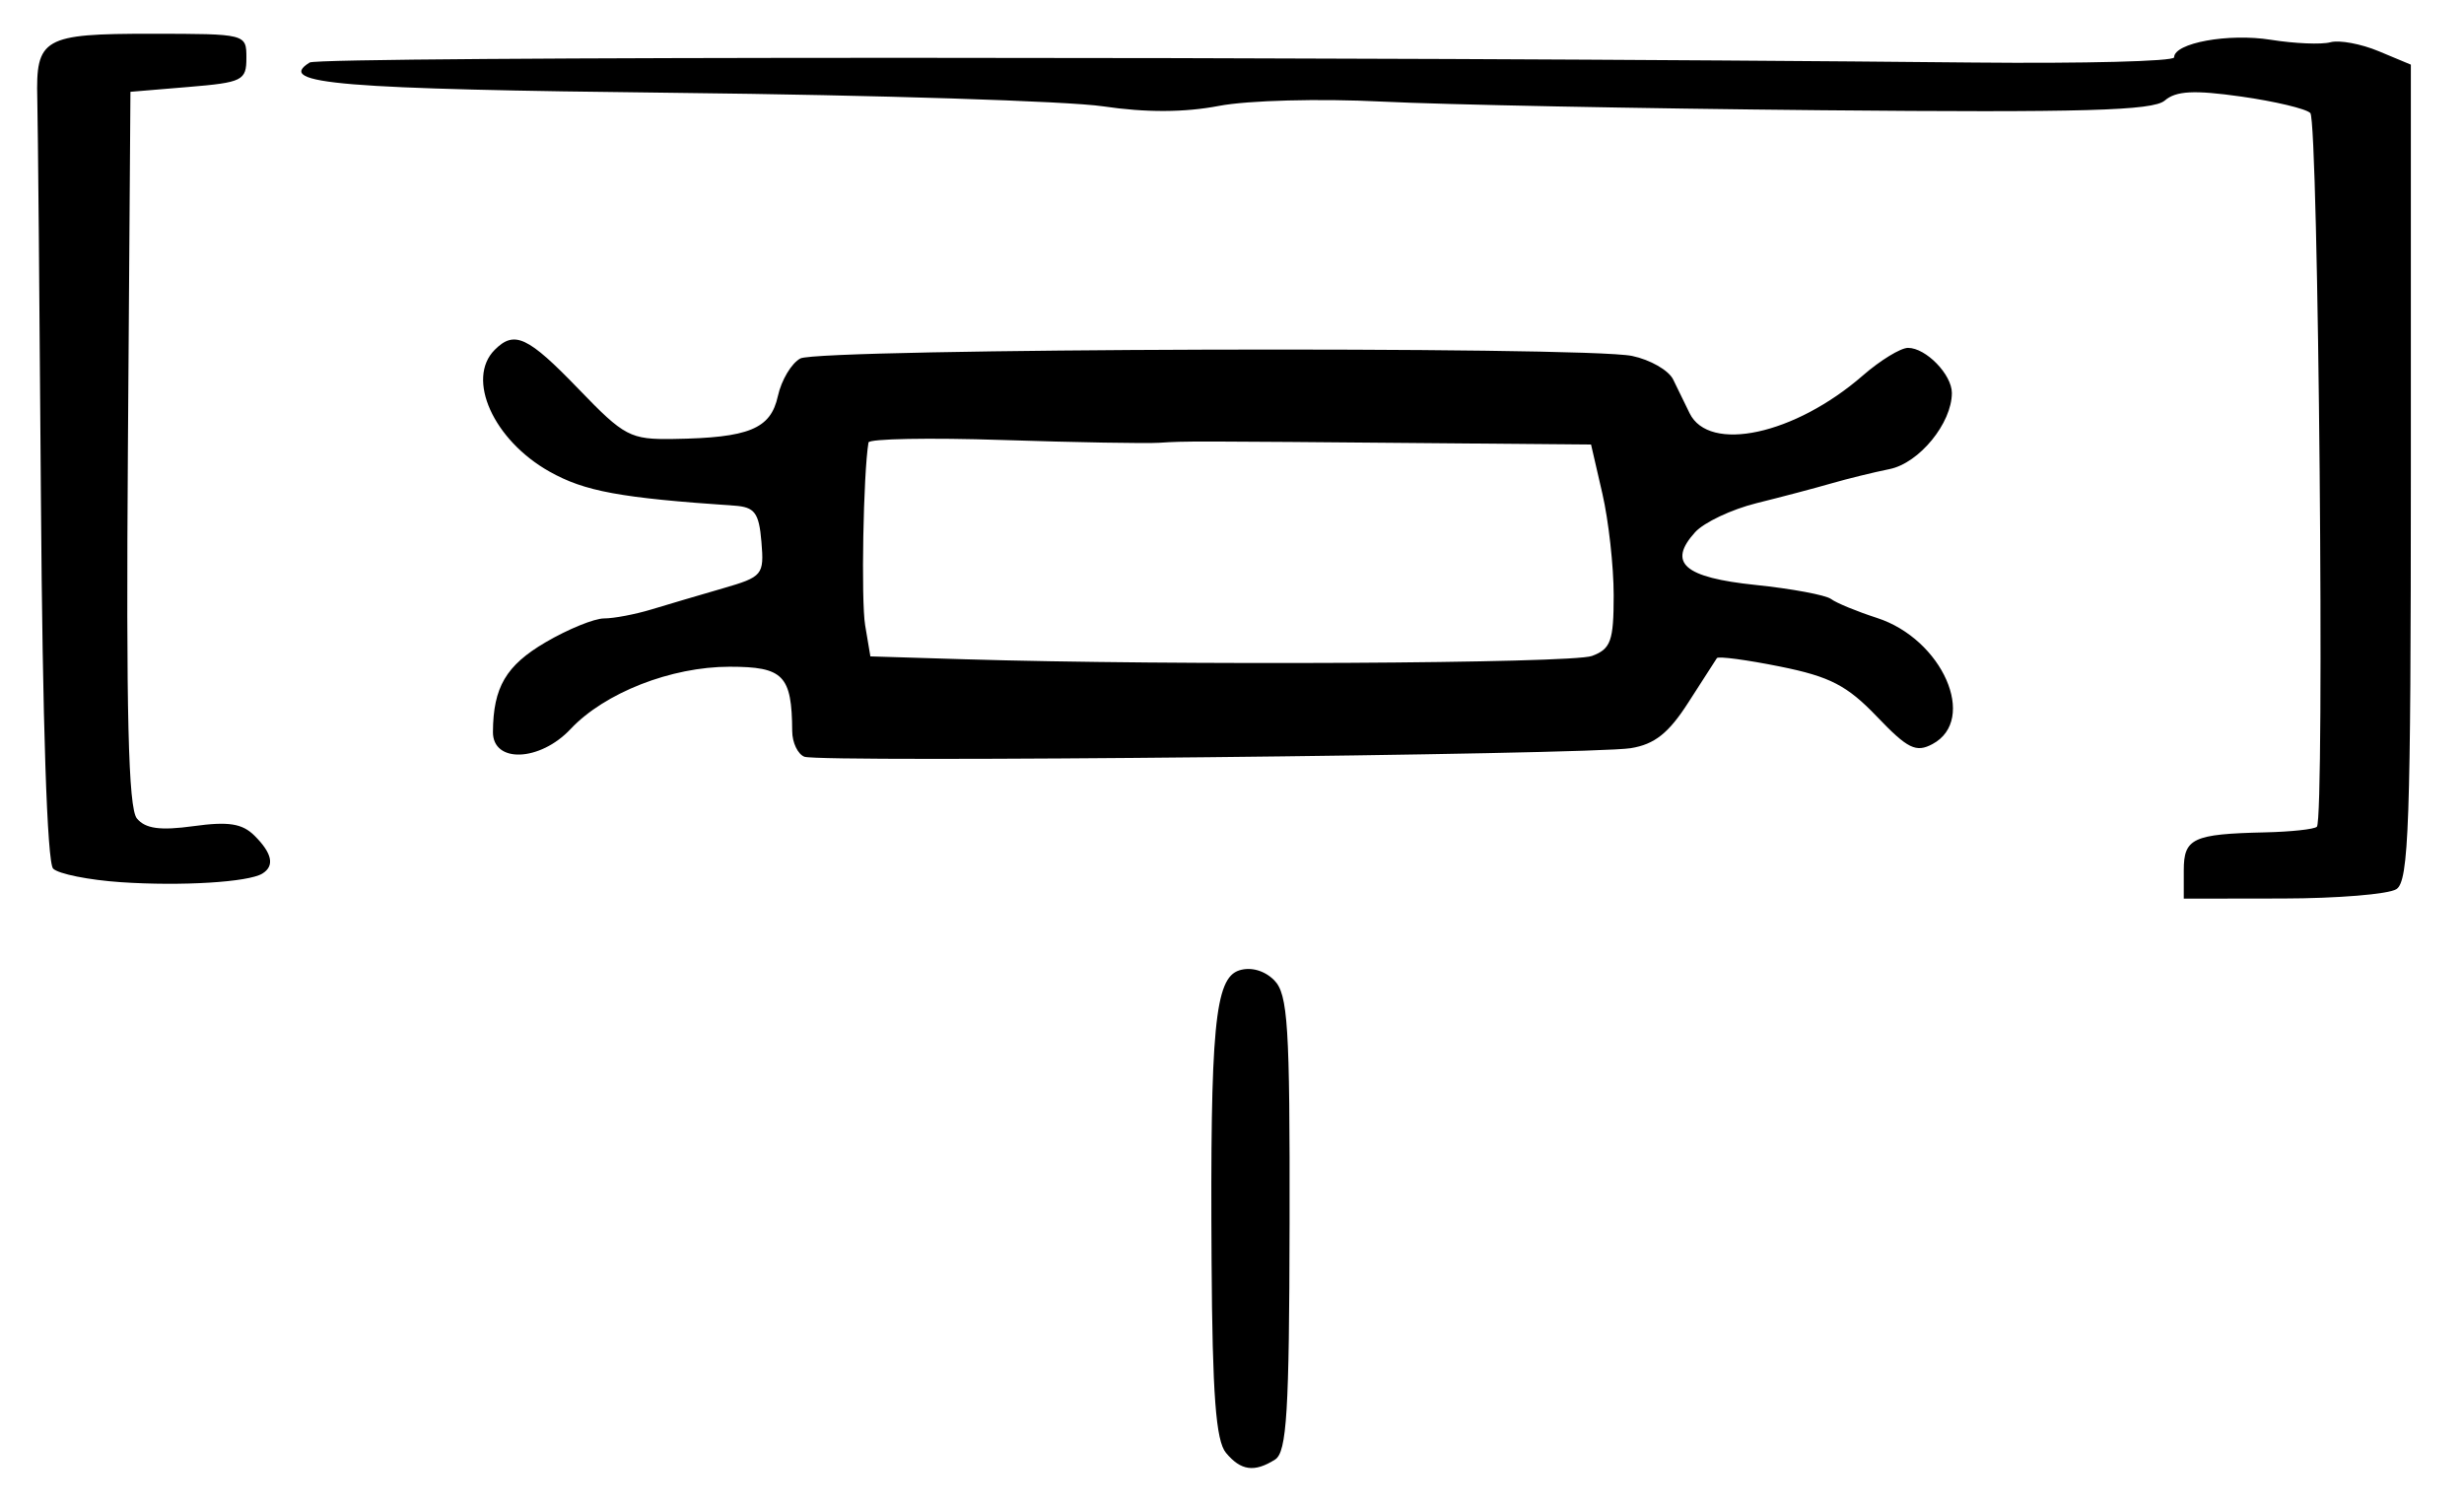 <?xml version="1.0" encoding="UTF-8" standalone="no"?>
<!-- Created with Inkscape (http://www.inkscape.org/) -->

<svg
   version="1.1"
   id="svg209"
   width="340"
   height="208"
   viewBox="0 0 340 208"
   xmlns="http://www.w3.org/2000/svg"
   xmlns:svg="http://www.w3.org/2000/svg">
  <defs
     id="defs213" />
  <g
     id="g215">
    <path
       style="fill:#000000;stroke-width:1.333"
       d="m 169.163,200.462 c -1.389,-1.674 -1.866,-8.019 -1.98,-26.333 -0.201,-32.358 0.445,-39.164 3.819,-40.235 1.603,-0.509 3.481,0.02 4.813,1.355 1.903,1.907 2.178,6.229 2.131,33.552 -0.044,26.004 -0.386,31.573 -2,32.594 -2.854,1.805 -4.725,1.548 -6.783,-0.933 z m 132.17,-80.372 c 0,-4.424 1.259,-5.013 11.202,-5.236 3.595,-0.081 6.819,-0.43 7.165,-0.776 1.102,-1.102 0.217,-97.359 -0.906,-98.482 -0.592,-0.592 -4.896,-1.616 -9.563,-2.276 -6.496,-0.918 -8.965,-0.788 -10.526,0.556 -1.621,1.396 -11.327,1.669 -47.372,1.335 C 226.4,14.979 199.1,14.442 190.667,14.016 c -8.589,-0.433 -18.472,-0.171 -22.468,0.596 -4.774,0.916 -10.068,0.936 -16,0.059 C 147.323,13.951 120.924,13.115 93.534,12.815 46.7,12.301 37.954,11.579 42.734,8.625 44.132,7.761 185.401,7.764 272.333,8.63 287.55,8.782 300,8.461 300,7.917 c 0,-1.995 7.497,-3.361 13.333,-2.43 3.3,0.526 7.006,0.681 8.235,0.343 1.229,-0.338 4.229,0.219 6.667,1.238 l 4.431,1.852 V 65.174 c 0,48.553 -0.274,56.428 -2,57.52 -1.1,0.696 -8.15,1.275 -15.667,1.286 L 301.333,124 Z m -284.667,1.639 c -4.4,-0.298 -8.6,-1.14 -9.333,-1.87 C 6.505,119.035 5.867,99.742 5.649,68.933 5.456,41.653 5.23,16.786 5.147,13.672 4.924,5.24 5.957,4.649 20.894,4.658 33.983,4.667 34,4.671 34,8 c 0,3.111 -0.533,3.378 -8,4 l -8,0.667 -0.35,49.177 c -0.26,36.556 0.058,49.668 1.24,51.092 1.176,1.417 3.211,1.692 7.823,1.058 4.833,-0.665 6.726,-0.365 8.427,1.336 2.426,2.426 2.779,4.151 1.067,5.209 -1.93,1.193 -11.186,1.756 -19.539,1.19 z M 111,104.417 c -0.917,-0.352 -1.675,-1.939 -1.685,-3.528 C 109.267,93.19 108.111,92 100.681,92 c -8.073,0 -17.249,3.594 -21.949,8.598 -4.229,4.501 -10.74,4.746 -10.713,0.402 0.037,-6.168 1.802,-9.173 7.265,-12.375 3.09,-1.811 6.722,-3.292 8.072,-3.292 1.35,0 4.297,-0.559 6.55,-1.243 2.252,-0.684 6.675,-1.99 9.828,-2.902 5.503,-1.592 5.717,-1.85 5.333,-6.424 -0.337,-4.013 -0.926,-4.8 -3.733,-4.991 C 85.57,68.704 80.68,67.803 75.824,65.074 68.077,60.72 64.273,52.26 68.267,48.267 c 2.715,-2.715 4.568,-1.849 11.558,5.4 6.347,6.583 7.13,6.994 13.129,6.902 10.409,-0.159 13.387,-1.384 14.382,-5.912 0.485,-2.207 1.882,-4.545 3.106,-5.197 2.632,-1.401 108.16,-1.72 114.764,-0.347 2.497,0.519 5.047,1.981 5.667,3.248 0.62,1.268 1.638,3.355 2.262,4.638 2.698,5.547 14.539,2.979 23.911,-5.185 C 259.455,49.717 262.262,48 263.284,48 c 2.471,0 6.049,3.68 6.049,6.223 0,4.165 -4.508,9.677 -8.592,10.504 -2.241,0.454 -5.875,1.347 -8.075,1.985 -2.2,0.638 -6.82,1.858 -10.267,2.712 -3.447,0.854 -7.269,2.661 -8.495,4.015 -3.837,4.24 -1.533,6.249 8.342,7.275 4.997,0.519 9.686,1.393 10.419,1.942 0.733,0.549 3.574,1.719 6.312,2.601 9.052,2.915 13.964,14.052 7.681,17.414 -2.274,1.217 -3.419,0.652 -7.667,-3.79 -4.107,-4.294 -6.478,-5.52 -13.36,-6.906 -4.601,-0.927 -8.526,-1.45 -8.722,-1.163 -0.196,0.287 -1.97,3.043 -3.943,6.124 -2.708,4.228 -4.655,5.774 -7.945,6.303 C 219.337,104.154 113.175,105.251 111,104.417 Z M 219.667,90.513 c 2.608,-0.968 3,-2.064 3,-8.378 0,-3.996 -0.703,-10.309 -1.562,-14.029 l -1.561,-6.765 -22.105,-0.192 C 164.188,60.859 163.586,60.858 160,61.094 c -1.833,0.121 -11.583,-0.051 -21.667,-0.381 -10.083,-0.331 -18.405,-0.176 -18.492,0.343 -0.716,4.257 -1.035,21.808 -0.46,25.23 l 0.721,4.286 12.949,0.396 c 28.734,0.879 83.802,0.59 86.615,-0.454 z"
       id="path684" />
  </g>
</svg>
